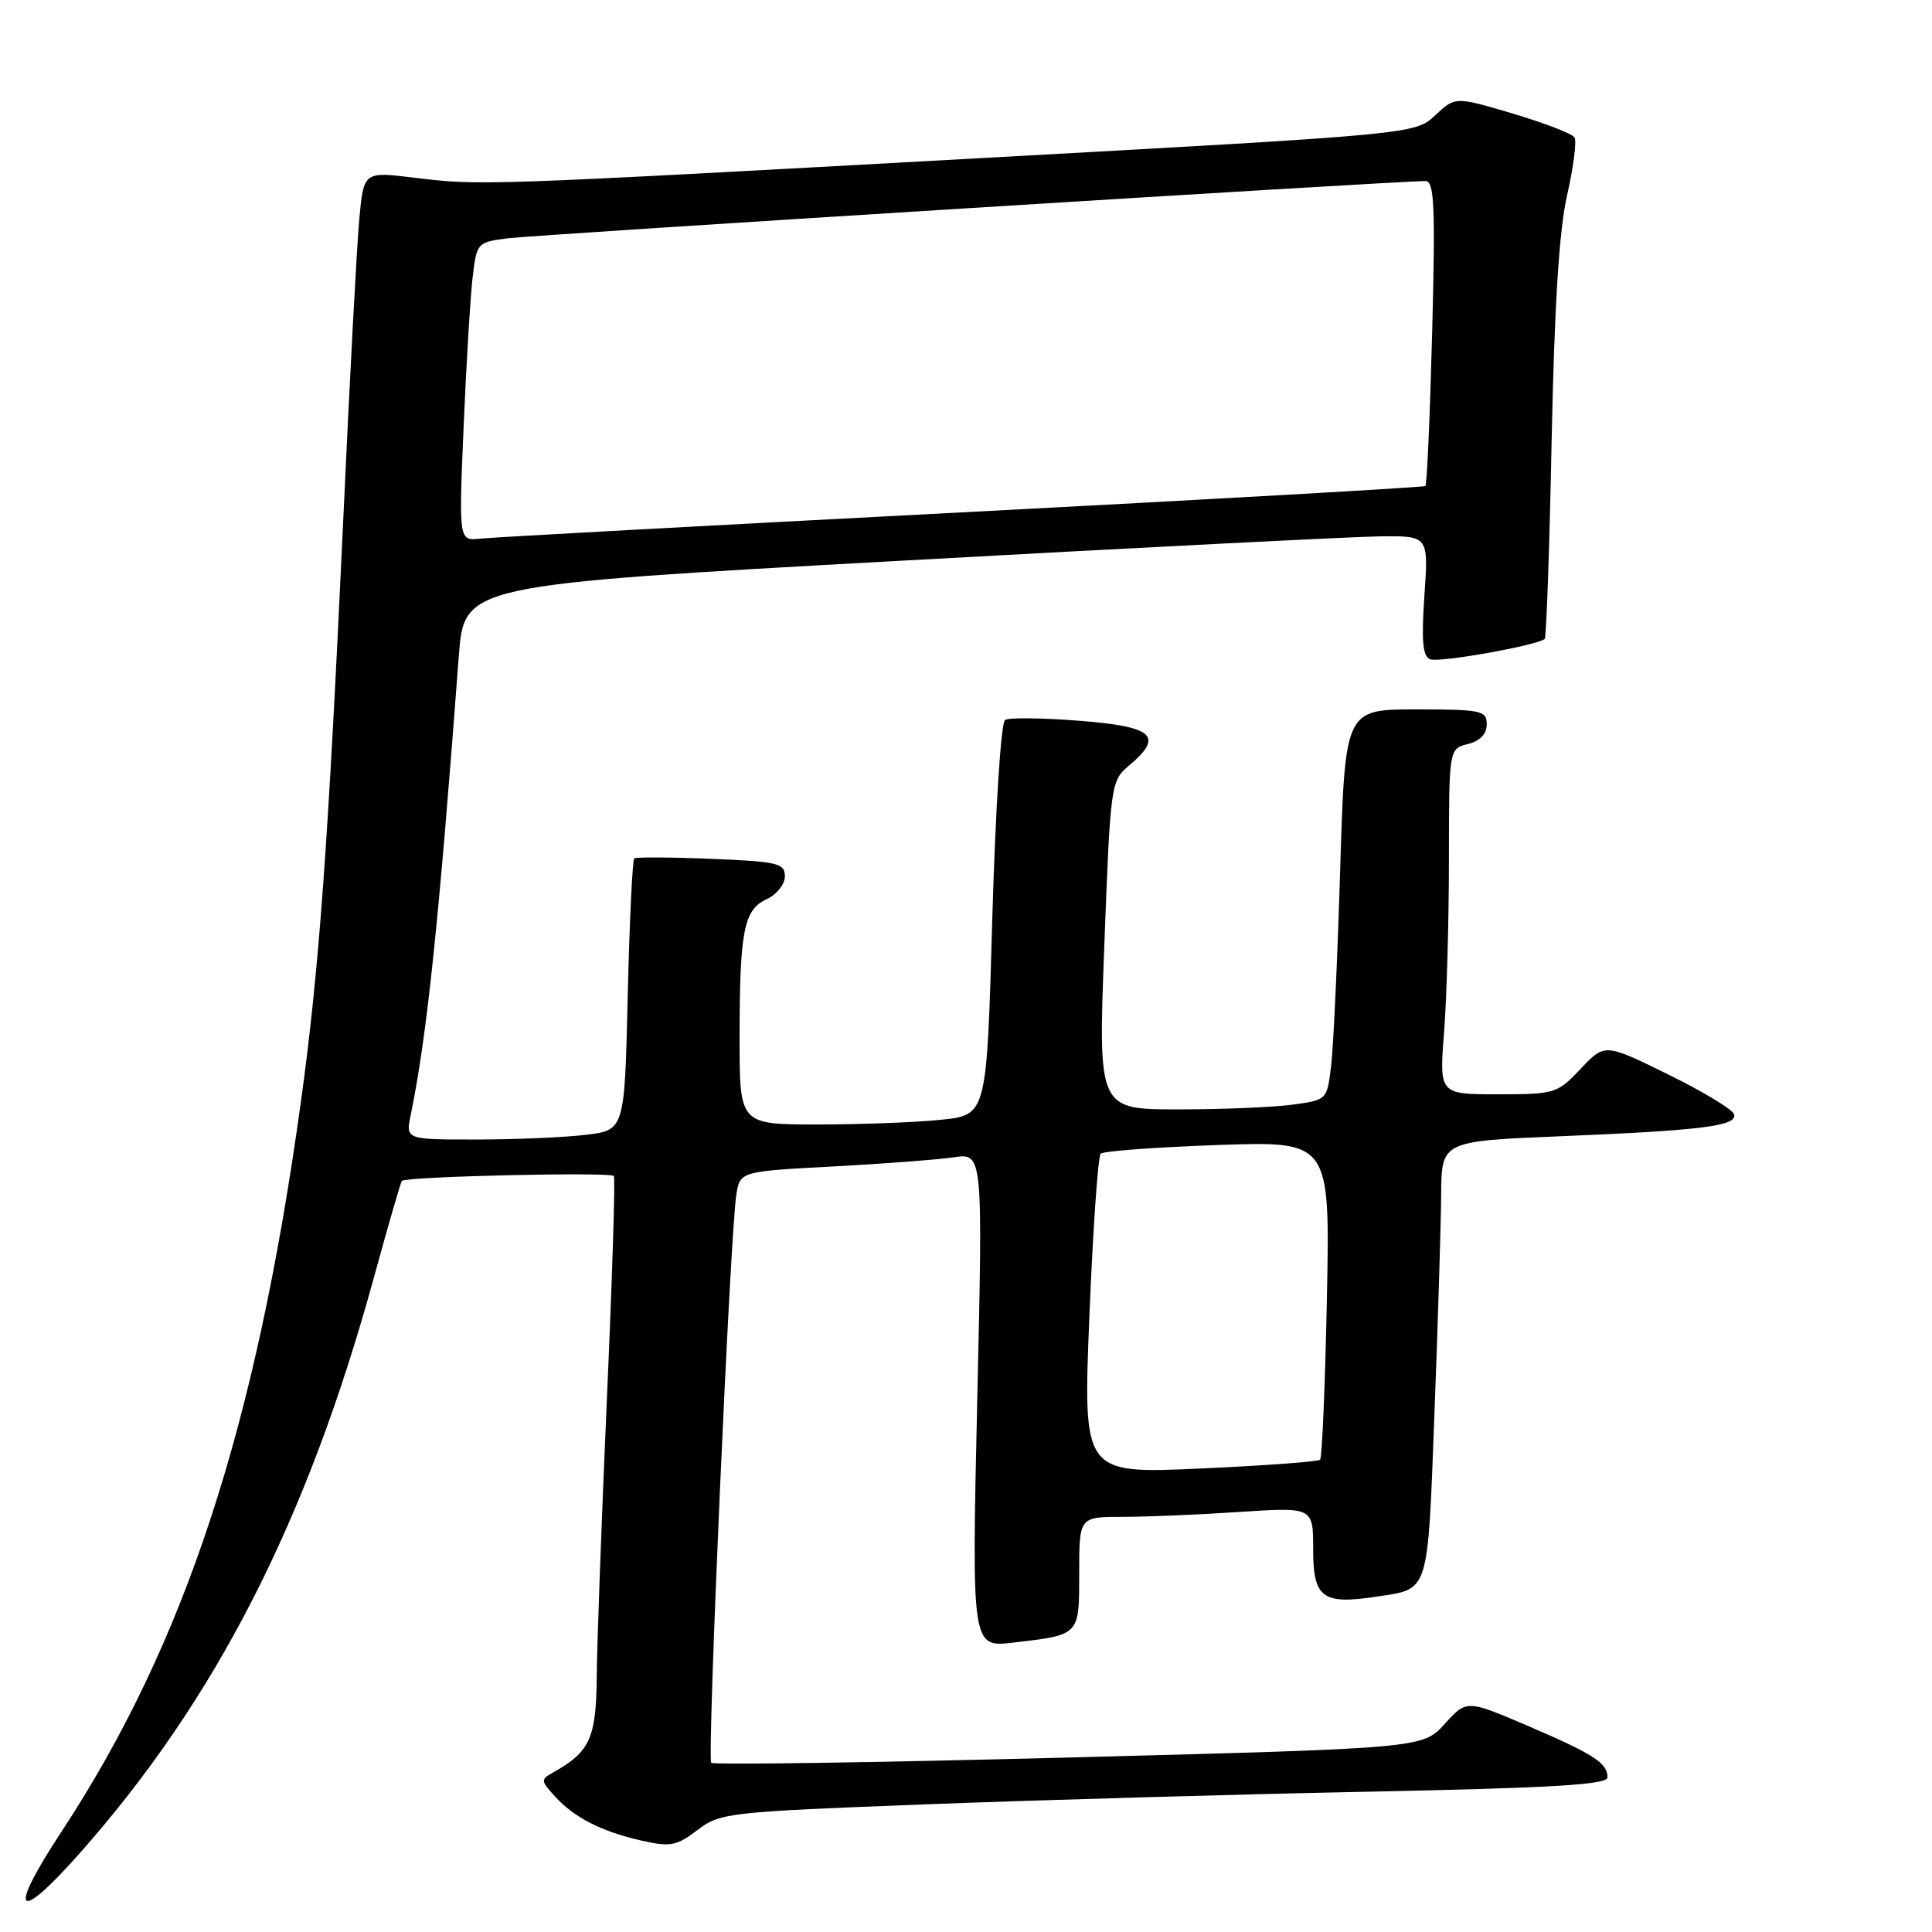 <?xml version="1.0" encoding="UTF-8" standalone="no"?>
<!DOCTYPE svg PUBLIC "-//W3C//DTD SVG 1.1//EN" "http://www.w3.org/Graphics/SVG/1.1/DTD/svg11.dtd" >
<svg xmlns="http://www.w3.org/2000/svg" xmlns:xlink="http://www.w3.org/1999/xlink" version="1.1" viewBox="0 0 256 256">
 <g >
 <path fill="currentColor"
d=" M 10.69 245.42 C 28.66 225.09 40.73 201.44 49.56 169.22 C 51.45 162.32 53.11 156.58 53.25 156.47 C 53.98 155.88 81.04 155.27 81.34 155.83 C 81.54 156.20 81.12 169.55 80.41 185.50 C 79.71 201.45 79.10 217.99 79.07 222.25 C 79.00 230.27 78.16 232.13 73.38 234.81 C 71.61 235.80 71.61 235.91 73.52 238.02 C 76.07 240.84 79.73 242.70 85.05 243.90 C 88.83 244.75 89.67 244.59 92.42 242.49 C 95.42 240.20 96.46 240.09 122.51 239.09 C 137.36 238.52 163.79 237.76 181.25 237.41 C 205.81 236.91 213.00 236.48 213.00 235.51 C 213.00 233.60 211.18 232.43 202.38 228.66 C 194.34 225.22 194.34 225.22 191.42 228.44 C 188.50 231.65 188.50 231.65 141.64 232.88 C 115.86 233.55 94.53 233.87 94.24 233.58 C 93.68 233.01 96.74 163.64 97.56 158.36 C 98.05 155.22 98.05 155.22 110.27 154.57 C 117.00 154.21 124.24 153.66 126.37 153.35 C 130.24 152.78 130.24 152.78 129.49 185.54 C 128.75 218.31 128.75 218.31 134.29 217.65 C 143.14 216.61 143.00 216.76 143.00 208.39 C 143.00 201.00 143.00 201.00 148.75 200.99 C 151.91 200.99 158.89 200.70 164.25 200.34 C 174.00 199.70 174.00 199.70 174.00 205.28 C 174.00 211.73 175.22 212.65 182.35 211.57 C 189.45 210.50 189.15 211.43 190.07 187.37 C 190.53 175.34 190.93 162.28 190.96 158.36 C 191.00 151.21 191.00 151.21 206.75 150.56 C 225.60 149.78 230.21 149.20 229.78 147.65 C 229.60 147.02 225.67 144.64 221.04 142.37 C 212.64 138.24 212.64 138.24 209.45 141.62 C 206.36 144.90 206.03 145.00 198.48 145.00 C 190.70 145.00 190.70 145.00 191.35 136.75 C 191.70 132.21 191.99 121.91 191.99 113.86 C 192.00 99.22 192.00 99.22 194.50 98.59 C 196.11 98.18 197.00 97.26 197.00 95.98 C 197.00 94.15 196.30 94.00 187.62 94.00 C 178.23 94.00 178.23 94.00 177.58 115.25 C 177.23 126.94 176.69 138.58 176.39 141.12 C 175.85 145.75 175.85 145.75 171.28 146.37 C 168.77 146.72 161.95 147.00 156.11 147.00 C 145.50 147.00 145.50 147.00 146.33 125.25 C 147.13 103.93 147.20 103.46 149.58 101.46 C 154.26 97.53 152.90 96.28 143.07 95.51 C 138.15 95.12 133.70 95.07 133.18 95.39 C 132.63 95.73 131.90 107.27 131.48 121.86 C 130.75 147.74 130.75 147.74 124.73 148.37 C 121.42 148.72 114.05 149.00 108.35 149.00 C 98.00 149.00 98.00 149.00 98.00 137.62 C 98.00 123.34 98.55 120.53 101.60 119.14 C 102.92 118.53 104.00 117.18 104.00 116.12 C 104.00 114.38 103.07 114.16 94.25 113.80 C 88.89 113.58 84.30 113.56 84.05 113.74 C 83.80 113.92 83.41 122.10 83.18 131.91 C 82.76 149.75 82.76 149.75 77.63 150.37 C 74.81 150.71 68.28 150.99 63.12 150.99 C 53.75 151.00 53.75 151.00 54.42 147.75 C 56.58 137.21 58.12 122.52 60.79 87.00 C 61.50 77.50 61.50 77.50 119.00 74.32 C 150.62 72.57 179.38 71.11 182.89 71.07 C 189.29 71.00 189.29 71.00 188.74 78.93 C 188.33 84.93 188.52 86.98 189.50 87.36 C 190.74 87.84 203.84 85.49 204.69 84.65 C 204.90 84.43 205.32 72.61 205.60 58.38 C 205.97 40.40 206.59 30.46 207.66 25.81 C 208.50 22.12 208.94 18.71 208.63 18.21 C 208.33 17.72 204.65 16.30 200.45 15.05 C 192.83 12.79 192.83 12.79 190.17 15.28 C 187.50 17.78 187.50 17.78 130.00 20.95 C 63.47 24.62 63.62 24.61 54.84 23.54 C 48.19 22.73 48.19 22.73 47.60 29.11 C 47.28 32.63 46.33 50.35 45.50 68.50 C 43.49 111.93 42.29 128.48 39.87 146.00 C 33.91 189.18 24.52 217.79 8.12 242.75 C 0.89 253.74 2.17 255.06 10.69 245.42 Z  M 144.35 174.39 C 144.82 162.90 145.49 153.22 145.85 152.87 C 146.21 152.52 153.19 152.01 161.37 151.72 C 176.24 151.20 176.24 151.20 175.82 172.07 C 175.59 183.54 175.18 193.15 174.92 193.42 C 174.65 193.68 167.47 194.21 158.97 194.59 C 143.50 195.28 143.50 195.28 144.35 174.39 Z  M 61.43 56.59 C 61.78 48.29 62.32 39.38 62.62 36.80 C 63.17 32.15 63.22 32.09 67.34 31.57 C 71.09 31.10 185.56 23.95 188.89 23.99 C 190.06 24.00 190.20 27.32 189.77 44.04 C 189.48 55.07 189.08 64.23 188.87 64.40 C 188.67 64.57 161.05 66.14 127.50 67.89 C 93.95 69.63 65.21 71.20 63.64 71.37 C 60.79 71.68 60.79 71.68 61.43 56.59 Z "/>
</g>
</svg>